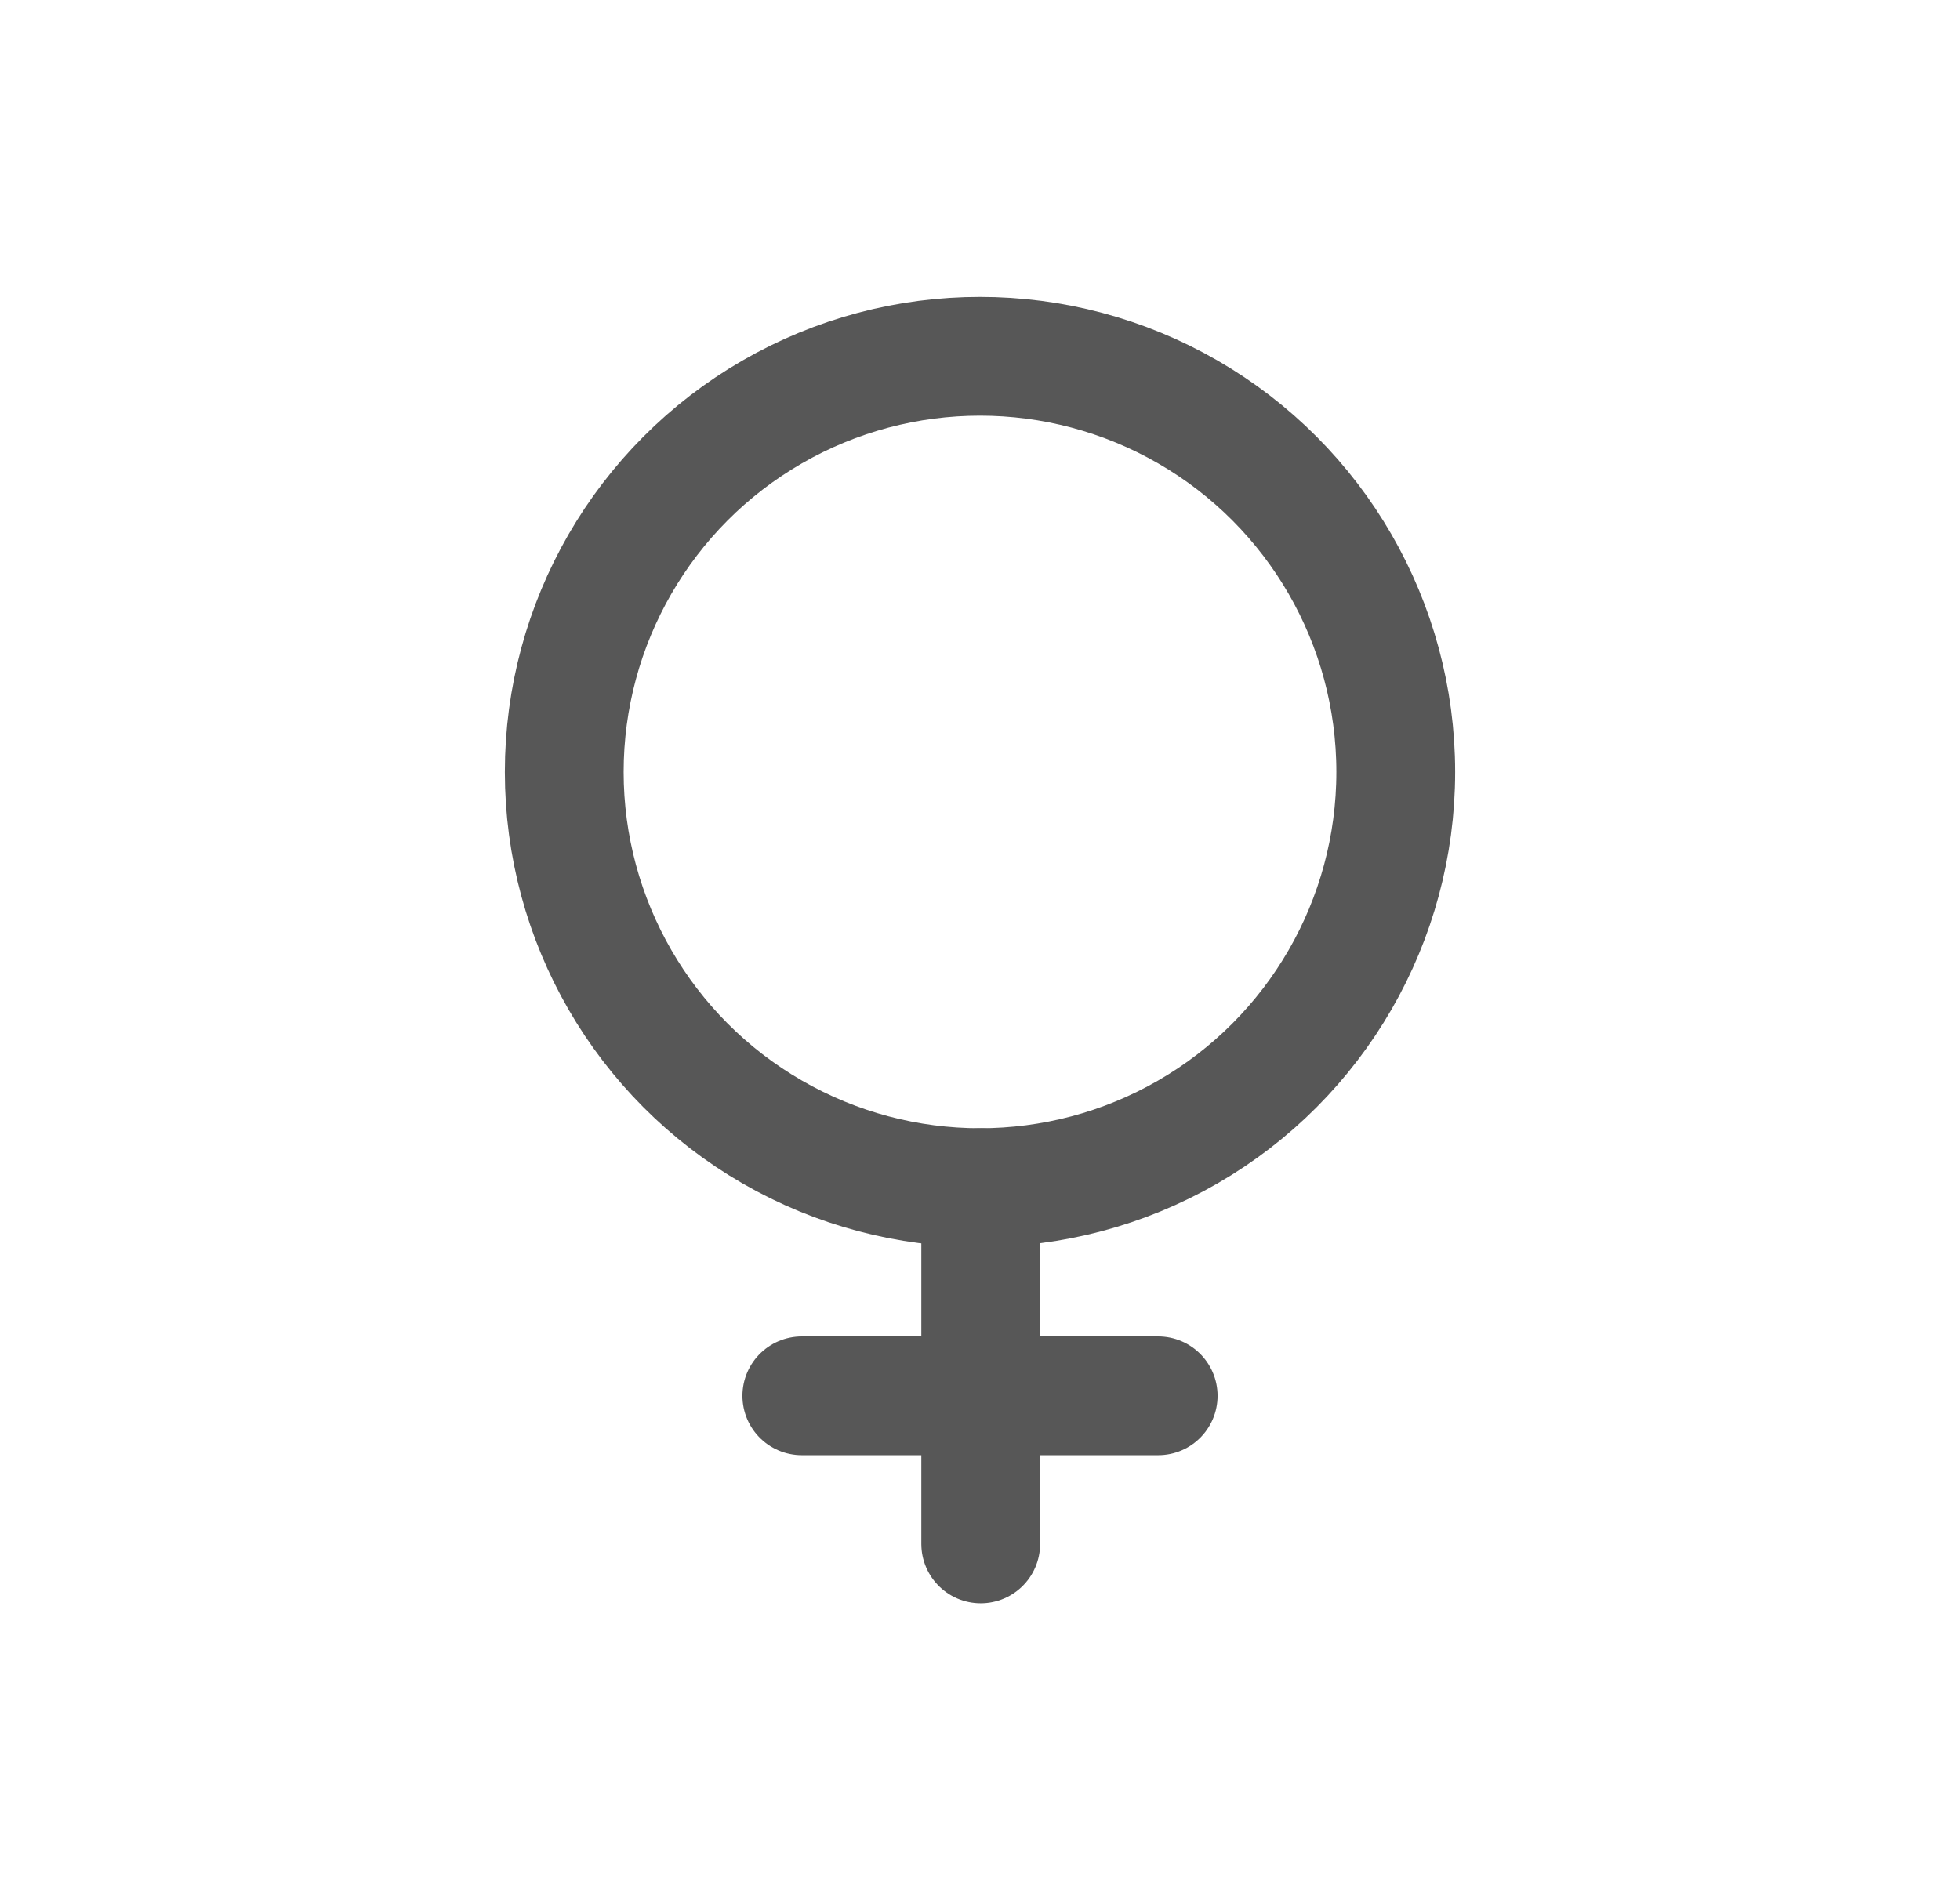 <svg width="33" height="32" viewBox="0 0 33 32" fill="none" xmlns="http://www.w3.org/2000/svg">
<g clip-path="url(#clip0)">
<circle cx="16.5" cy="13" r="7" stroke="#575757" stroke-width="2" stroke-linecap="round" stroke-linejoin="round"/>
<path d="M16.512 20L16.512 23.506M16.512 26L16.512 23.506M16.512 23.506L19.5 23.506M16.512 23.506L13.5 23.506" stroke="#575757" stroke-width="2" stroke-linecap="round" stroke-linejoin="round"/>
</g>
<defs>
<clipPath id="clip0">
<rect width="32" height="32" fill="#575757" transform="translate(0.5)"/>
</clipPath>
</defs>
</svg>
